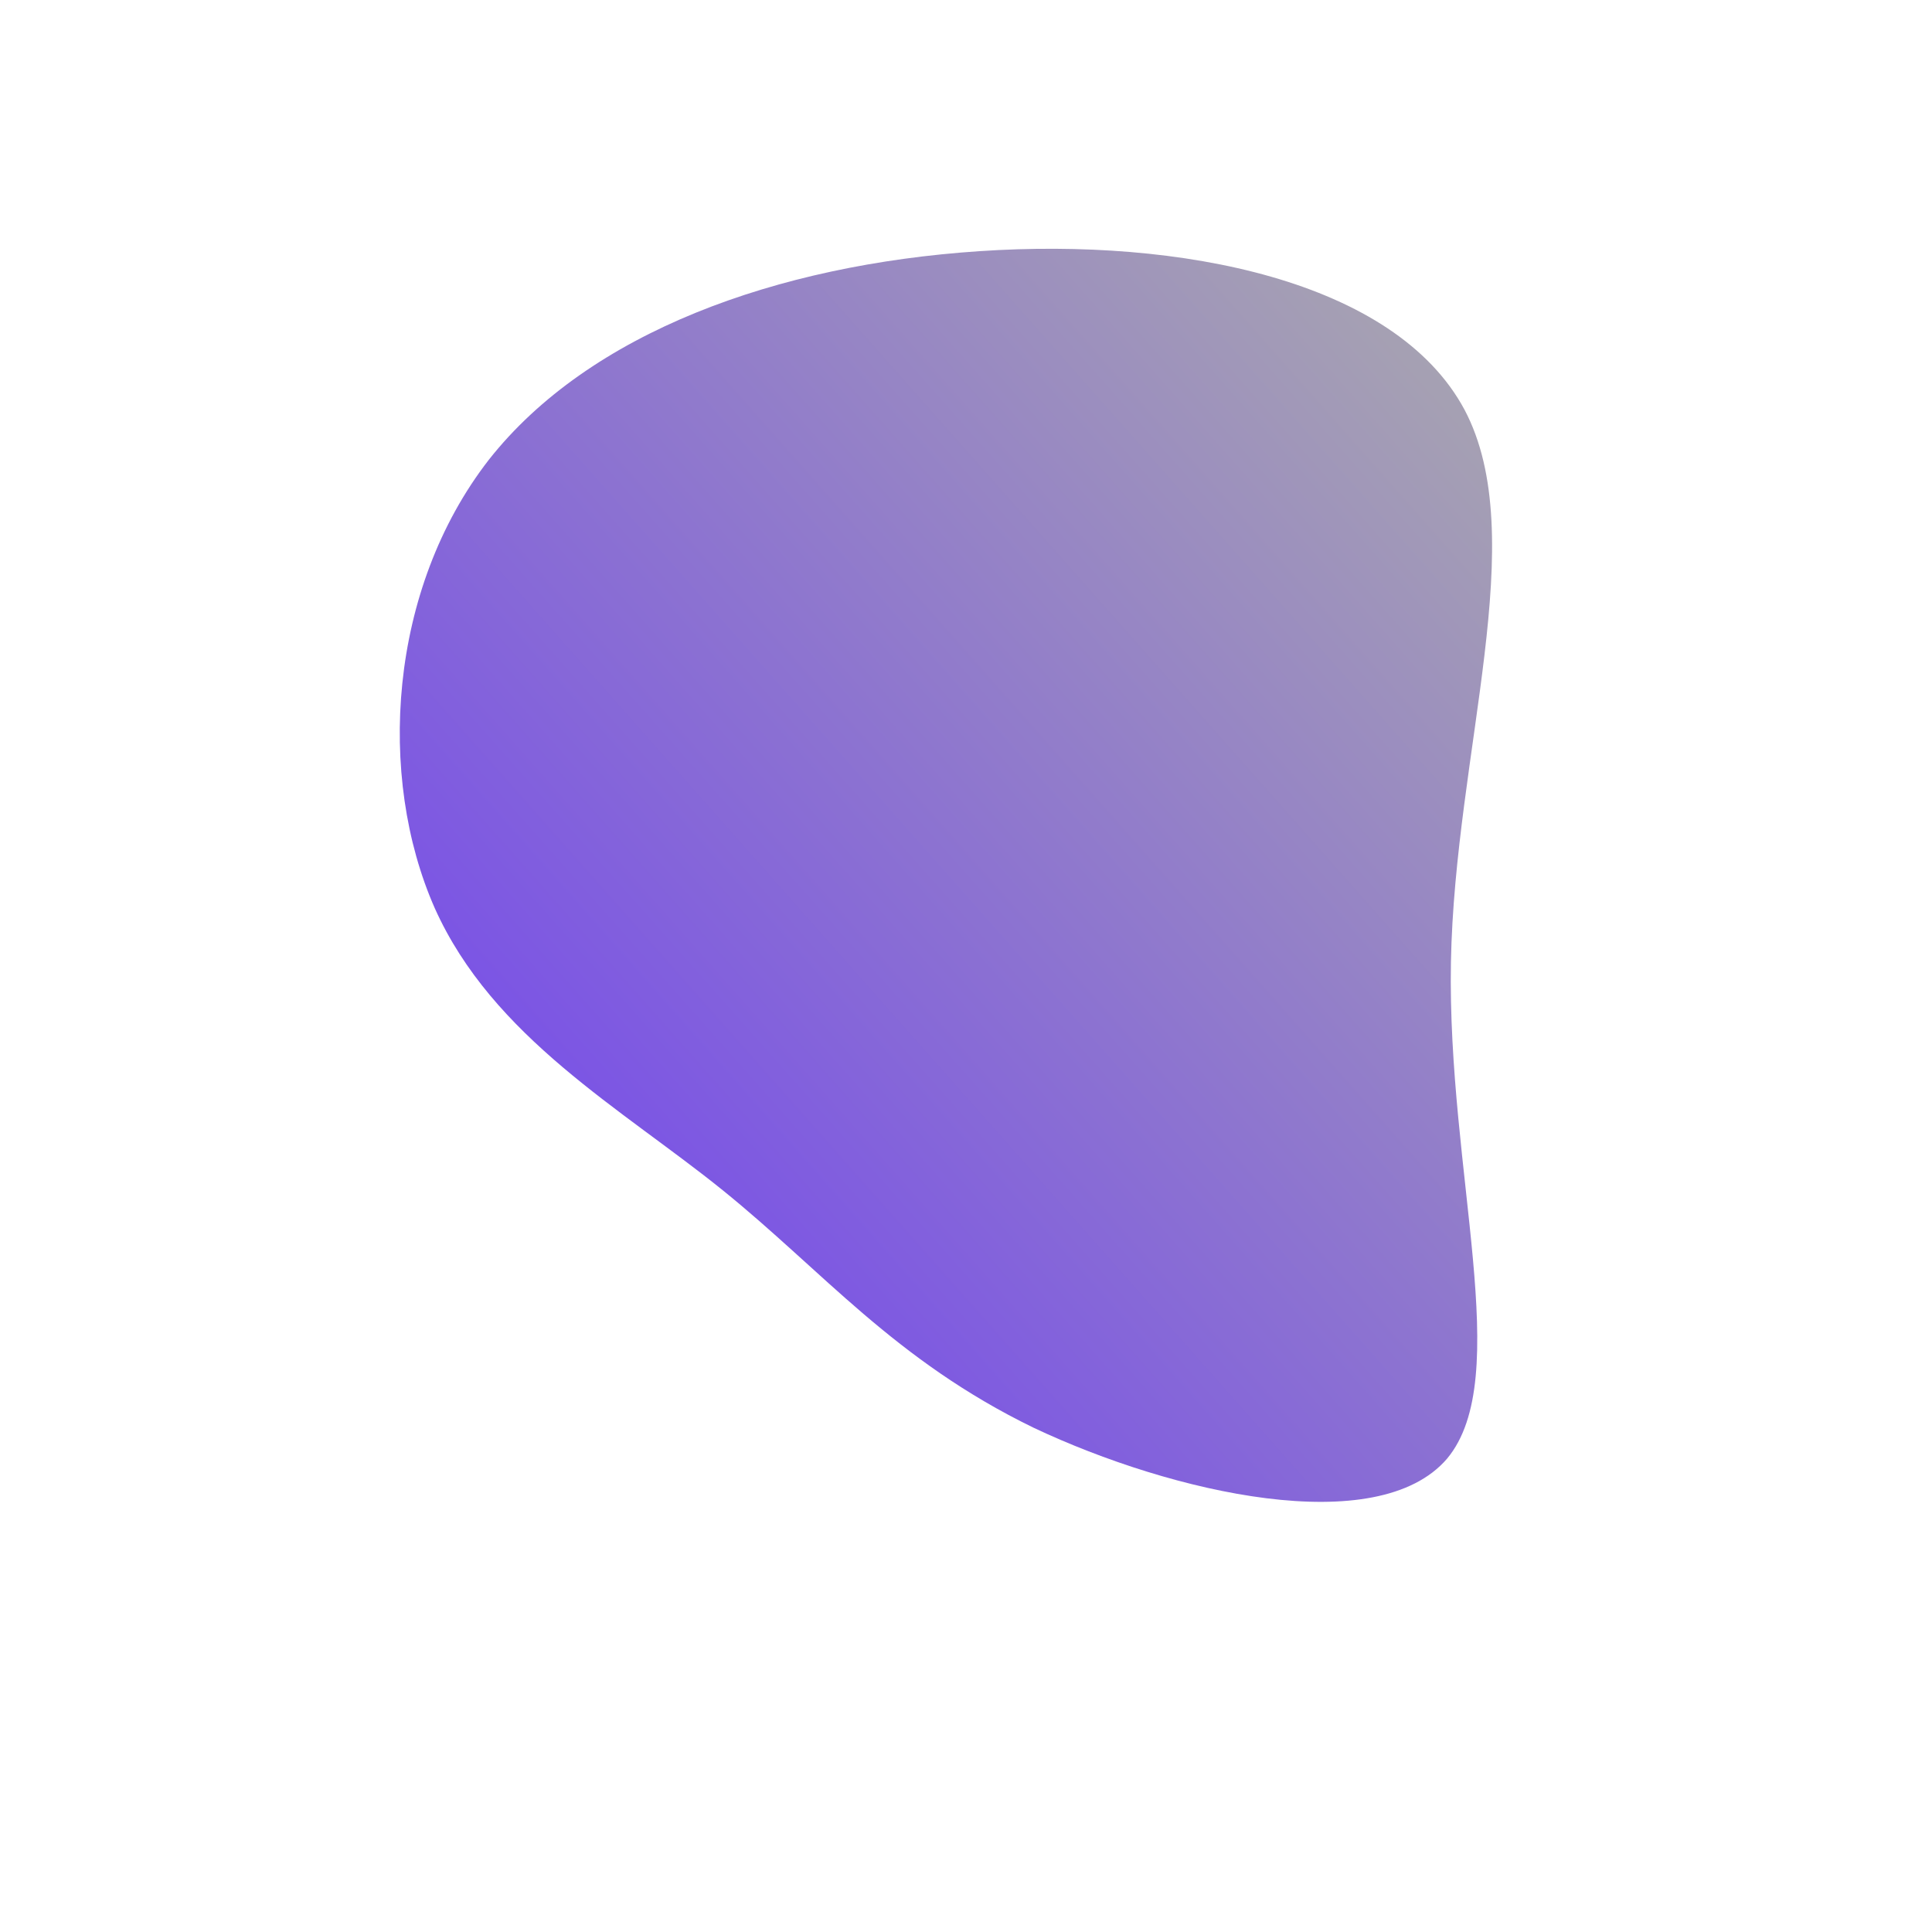 <!--?xml version="1.0" standalone="no"?-->
              <svg id="sw-js-blob-svg" viewBox="0 0 100 100" xmlns="http://www.w3.org/2000/svg" version="1.1">
                    <defs> 
                        <linearGradient id="sw-gradient" x1="0" x2="1" y1="1" y2="0">
                            <stop id="stop1" stop-color="rgba(107.187, 55, 248, 1)" offset="0%"></stop>
                            <stop id="stop2" stop-color="rgba(171.453, 171.453, 171.453, 1)" offset="100%"></stop>
                        </linearGradient>
                    </defs>
                <path fill="url(#sw-gradient)" d="M25.8,-28.8C29.3,-22.2,25.3,-11.1,25.1,-0.2C24.9,10.7,28.4,21.3,24.9,25.5C21.3,29.7,10.7,27.3,3.5,23.9C-3.7,20.4,-7.4,15.8,-12.6,11.6C-17.8,7.4,-24.5,3.7,-27.5,-3C-30.5,-9.8,-29.9,-19.5,-24.7,-26.2C-19.5,-32.8,-9.8,-36.3,0.7,-37C11.1,-37.7,22.2,-35.5,25.8,-28.8Z" width="100%" height="100%" transform="translate(50 50)" stroke-width="0" style="transition: all 0.3s ease 0s;" stroke="url(#sw-gradient)"></path>
              </svg>